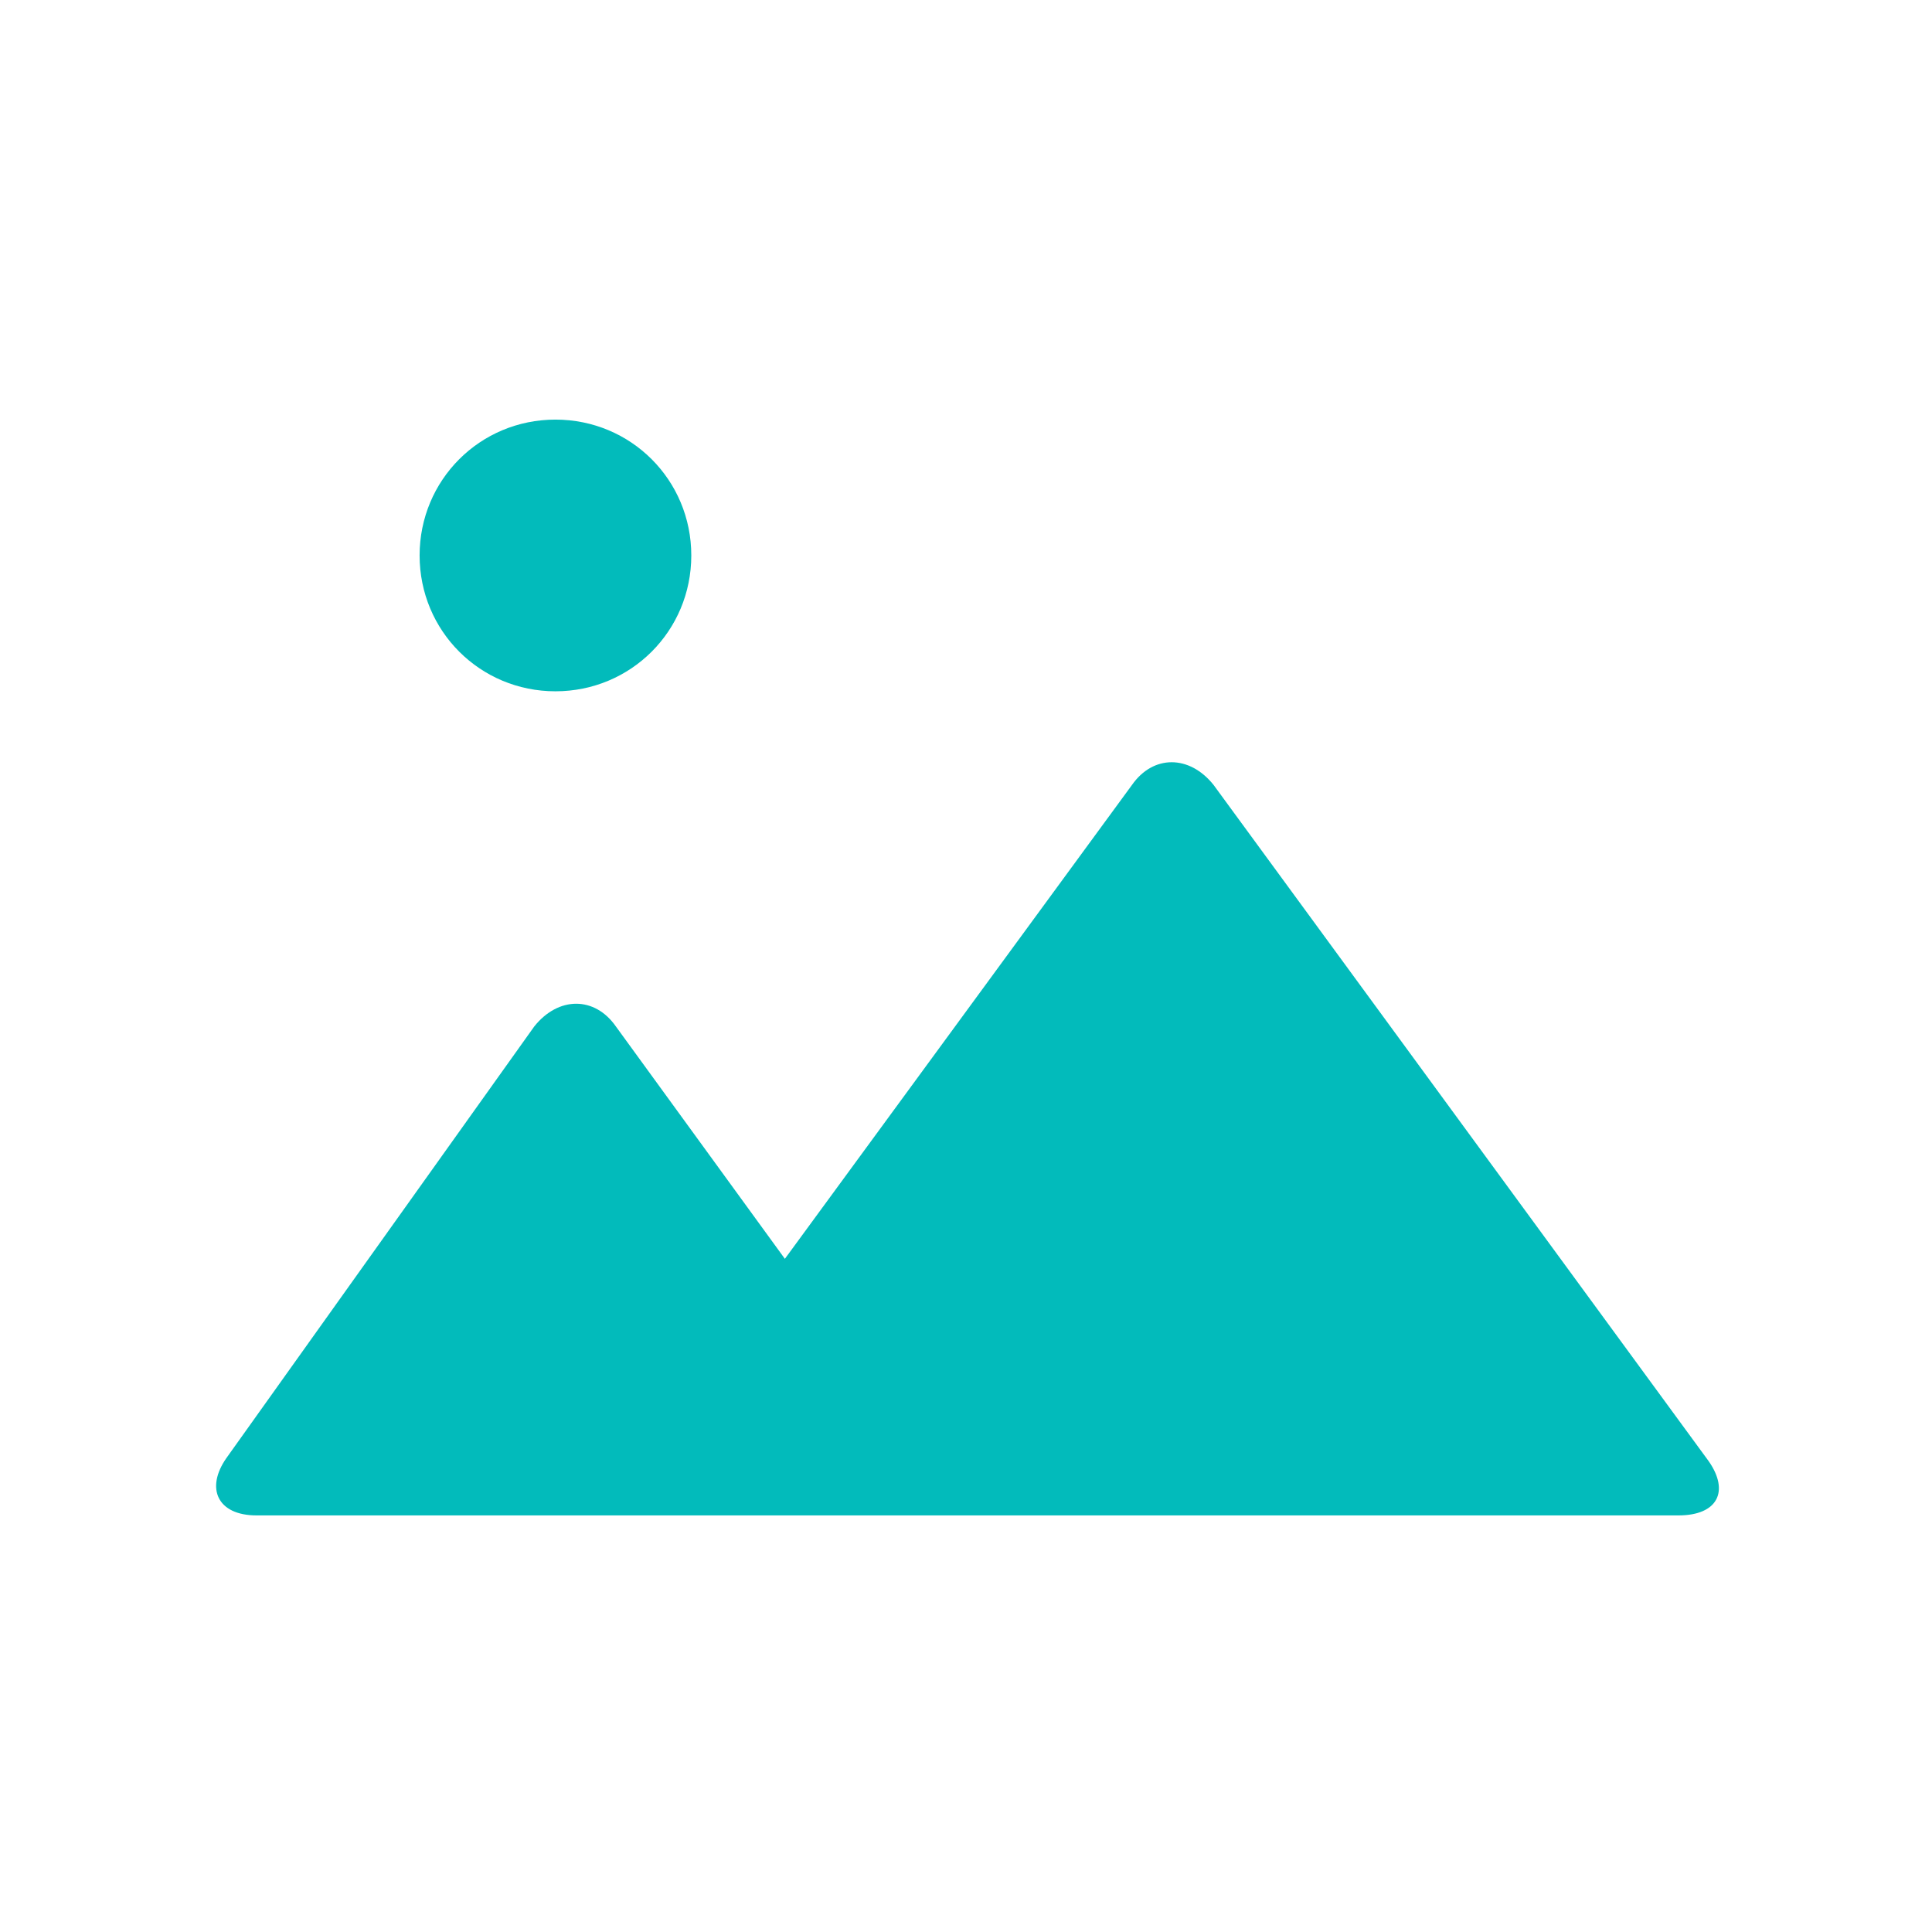 <svg t="1624118942433" class="icon" viewBox="0 0 1024 1024" version="1.1" xmlns="http://www.w3.org/2000/svg" p-id="7021" width="200" height="200"><path d="M416 667.2L326.4 544c-11.2-16-30.4-16-43.2 0L120 772.8c-11.2 16-4.8 30.4 16 30.4h753.6c20.8 0 27.2-12.8 16-28.8L643.2 416c-12.8-16-32-16-43.2 0L416 667.2z m0 0M222.4 294.4c0 40 32 72 72 72s72-32 72-72-32-72-72-72-72 32-72 72z m0 0" p-id="7022" fill="#02BBBB"></path></svg>